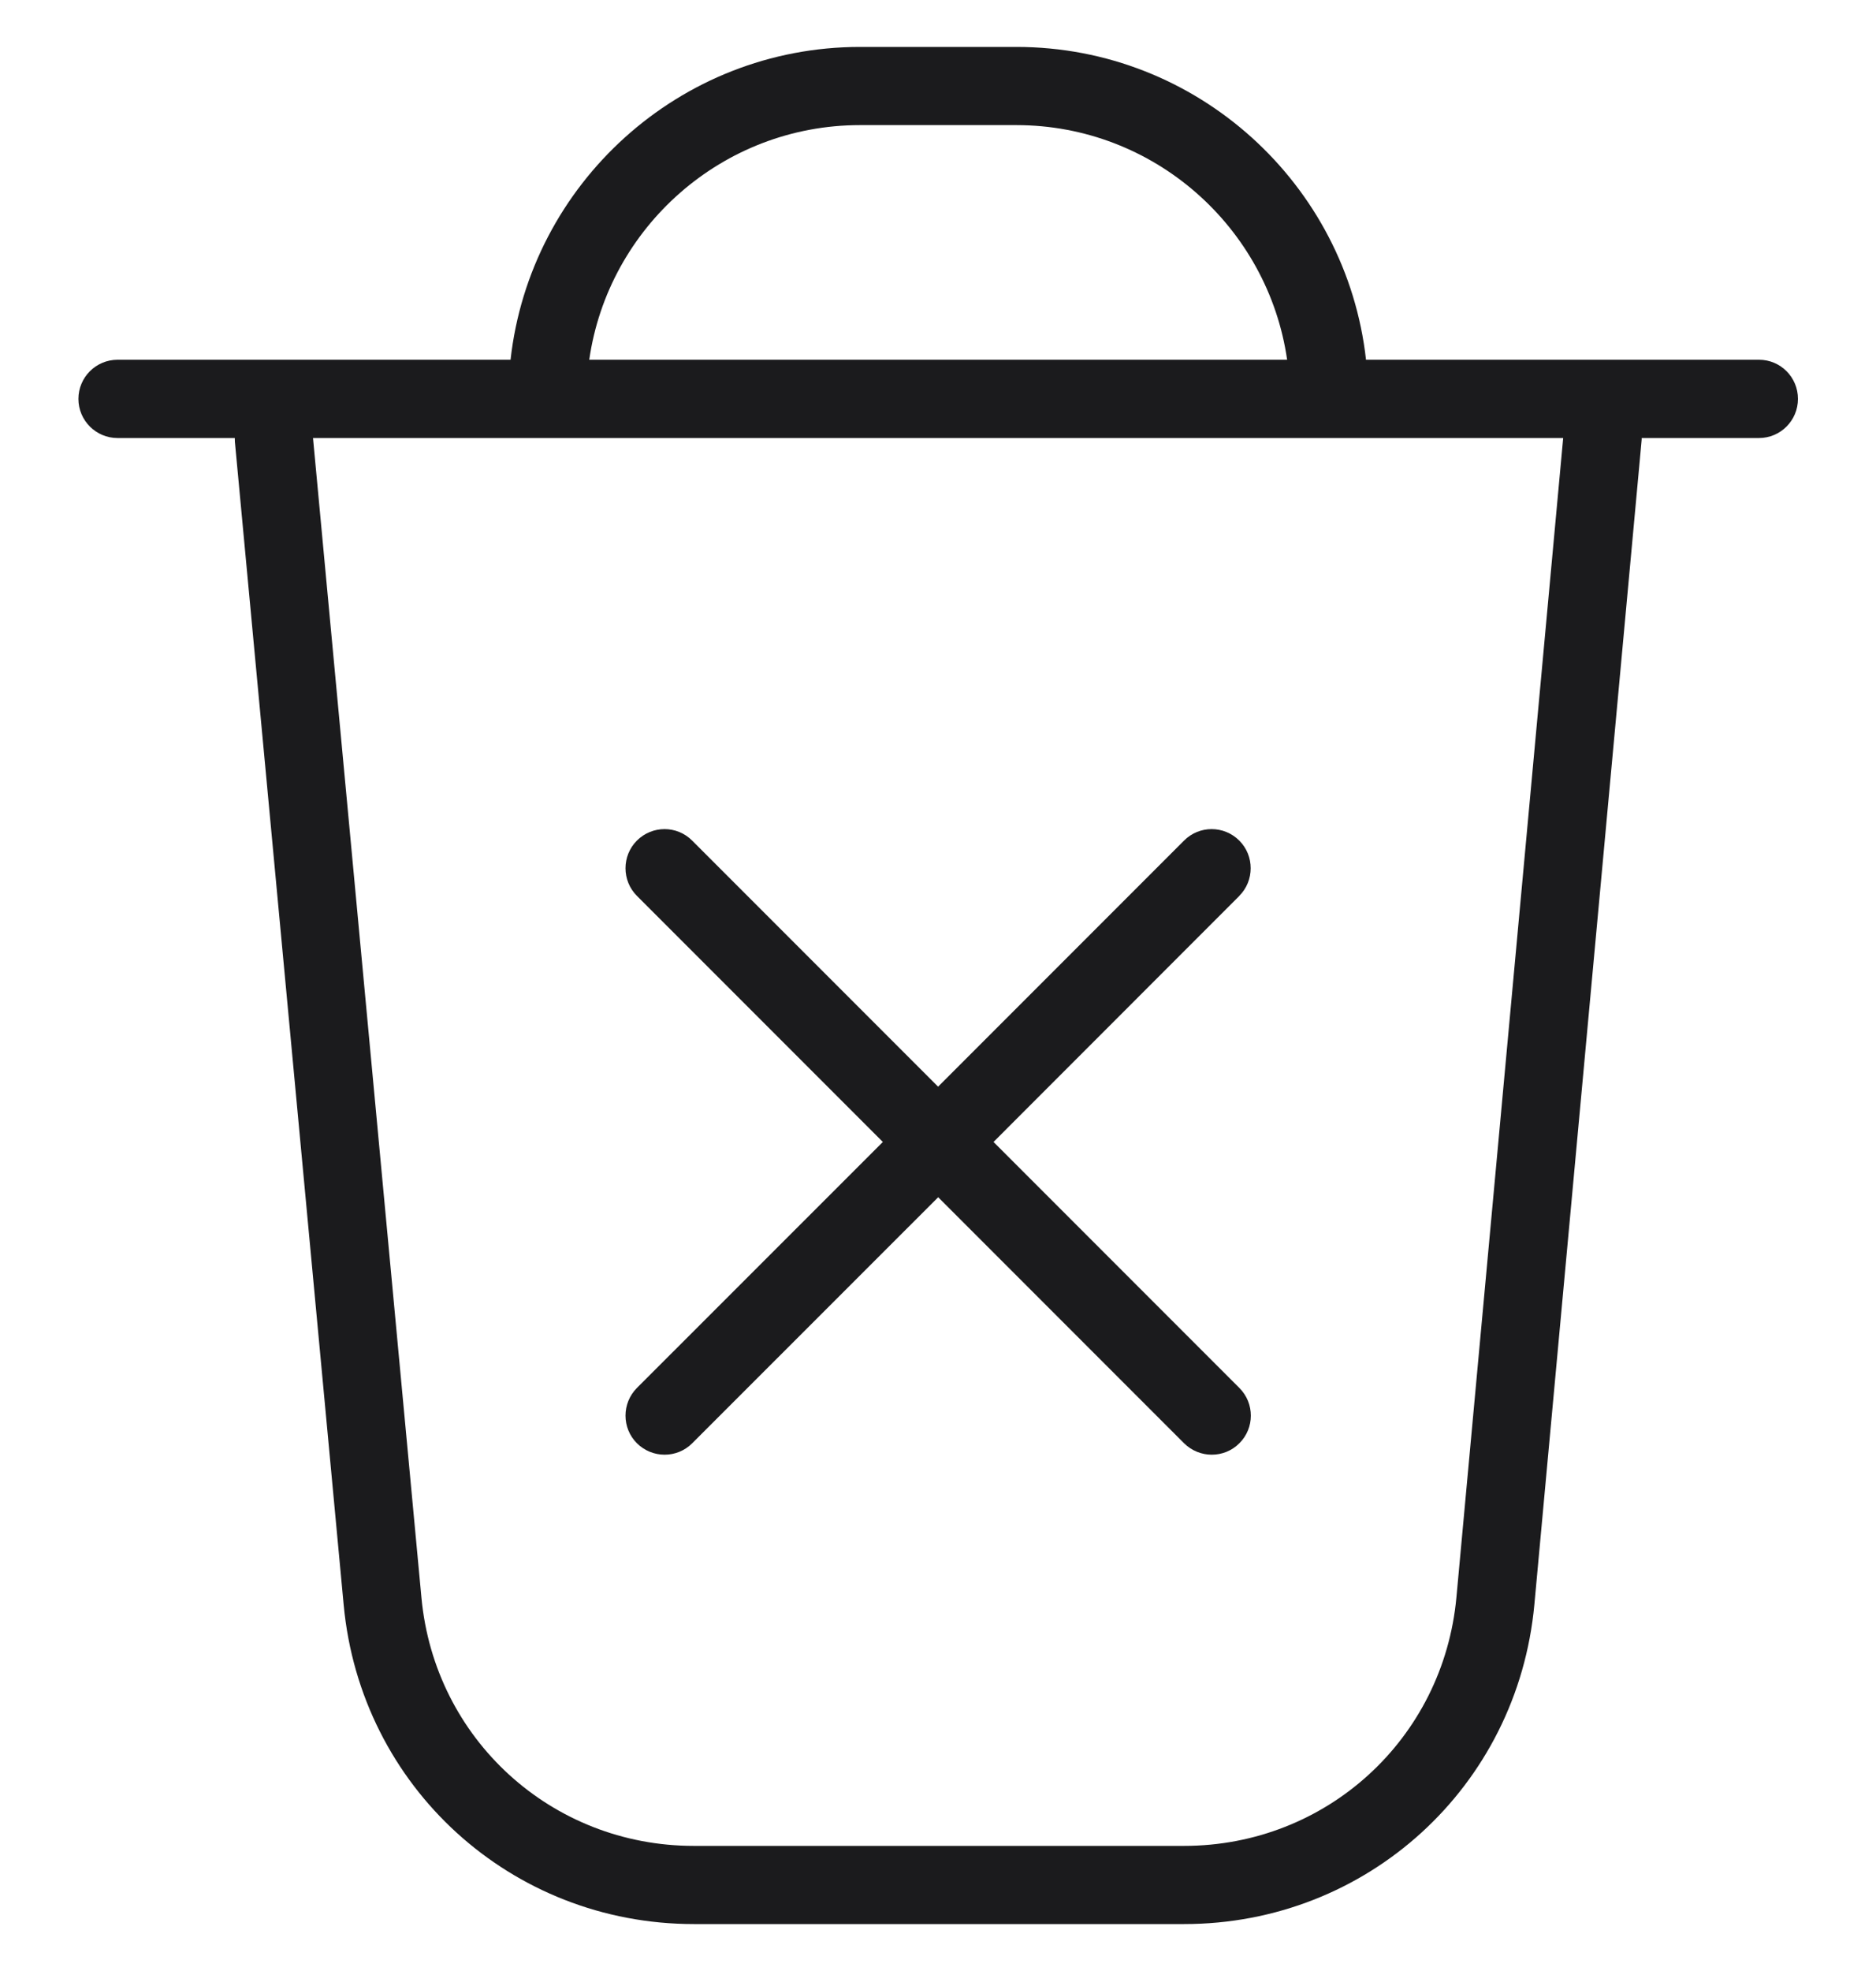 <svg width="20" height="21" viewBox="0 0 20 21" fill="none" xmlns="http://www.w3.org/2000/svg">
<g clip-path="url(#clip0_2175_5800)">
<path d="M13.213 9.545L10.592 12.167L13.213 14.788C13.376 14.951 13.376 15.215 13.213 15.377C13.132 15.459 13.025 15.499 12.918 15.499C12.812 15.499 12.705 15.458 12.623 15.377L10.002 12.756L7.38 15.377C7.298 15.459 7.192 15.499 7.085 15.499C6.978 15.499 6.872 15.458 6.79 15.377C6.628 15.215 6.628 14.951 6.79 14.788L9.412 12.167L6.79 9.545C6.628 9.383 6.628 9.118 6.79 8.956C6.953 8.793 7.217 8.793 7.379 8.956L10.001 11.578L12.623 8.956C12.785 8.793 13.049 8.793 13.212 8.956C13.374 9.118 13.374 9.383 13.212 9.545H13.213ZM19.168 4.25C19.168 4.48 18.982 4.667 18.752 4.667H17.502C17.502 4.679 17.502 4.692 17.5 4.705L16.358 17.094C16.179 19.036 14.573 20.5 12.624 20.5H7.398C5.45 20.5 3.845 19.038 3.664 17.1L2.504 4.706C2.503 4.692 2.503 4.68 2.503 4.667H1.253C1.023 4.667 0.836 4.48 0.836 4.25C0.836 4.02 1.023 3.833 1.253 3.833H5.443C5.651 1.961 7.243 0.5 9.169 0.5H10.836C12.763 0.5 14.355 1.961 14.563 3.833H18.753C18.983 3.833 19.168 4.02 19.168 4.25ZM6.282 3.833H13.722C13.519 2.422 12.302 1.333 10.835 1.333H9.168C7.702 1.333 6.484 2.422 6.282 3.833ZM16.667 4.667H3.337L4.493 17.022C4.633 18.53 5.882 19.667 7.396 19.667H12.623C14.139 19.667 15.388 18.528 15.527 17.017L16.665 4.667H16.667Z" fill="#1B1B1D"/>
</g>
<defs>
<clipPath id="clip0_2175_5800">
<rect width="20" height="20" fill="white" transform="translate(0 0.5)"/>
</clipPath>
</defs>
</svg>
